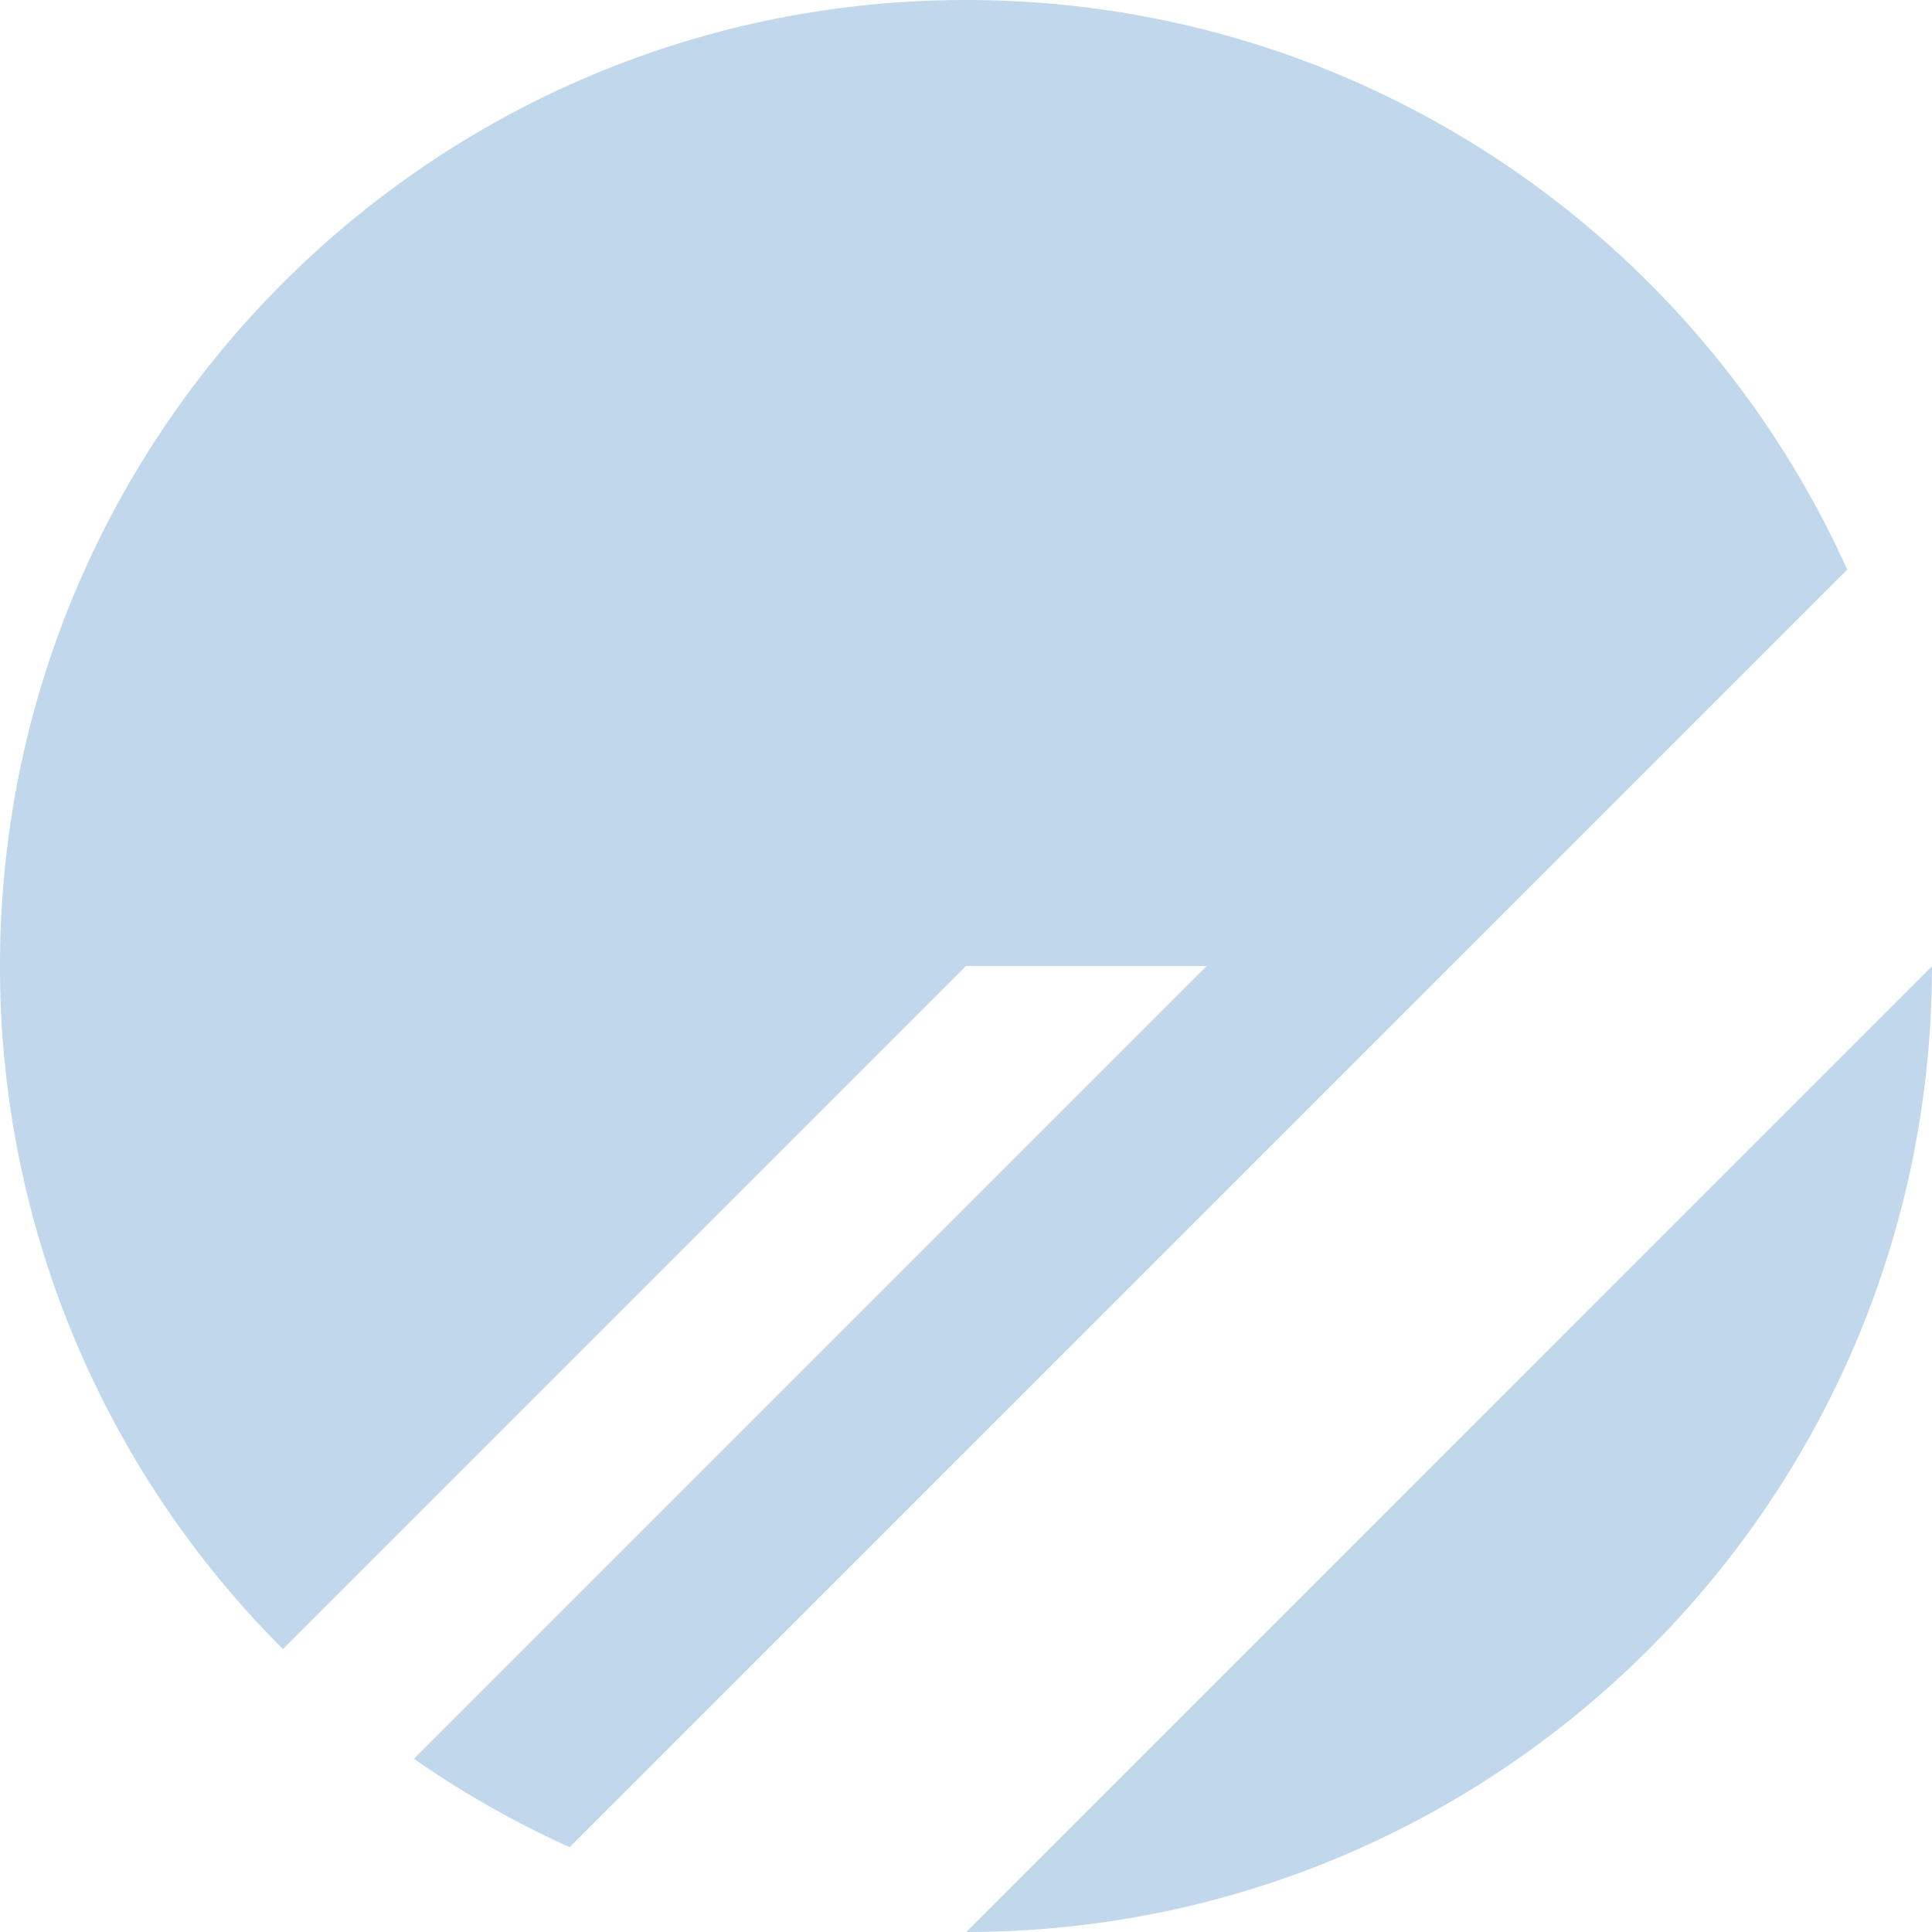 <?xml version="1.0" encoding="UTF-8"?>
<svg xmlns="http://www.w3.org/2000/svg" width="32" height="32" fill="none" viewBox="0 0 40 40"><path fill="#C1D7EC" d="M0 20C0 8.954 8.954 0 20 0c8.121 0 15.112 4.84 18.245 11.794l-26.45 26.45a19.98 19.98 0 0 1-3.225-1.83L24.984 20H20L5.858 34.142A19.937 19.937 0 0 1 0 20ZM39.999 20.006 20.006 40c11.04-.004 19.99-8.953 19.993-19.994Z"></path></svg>
